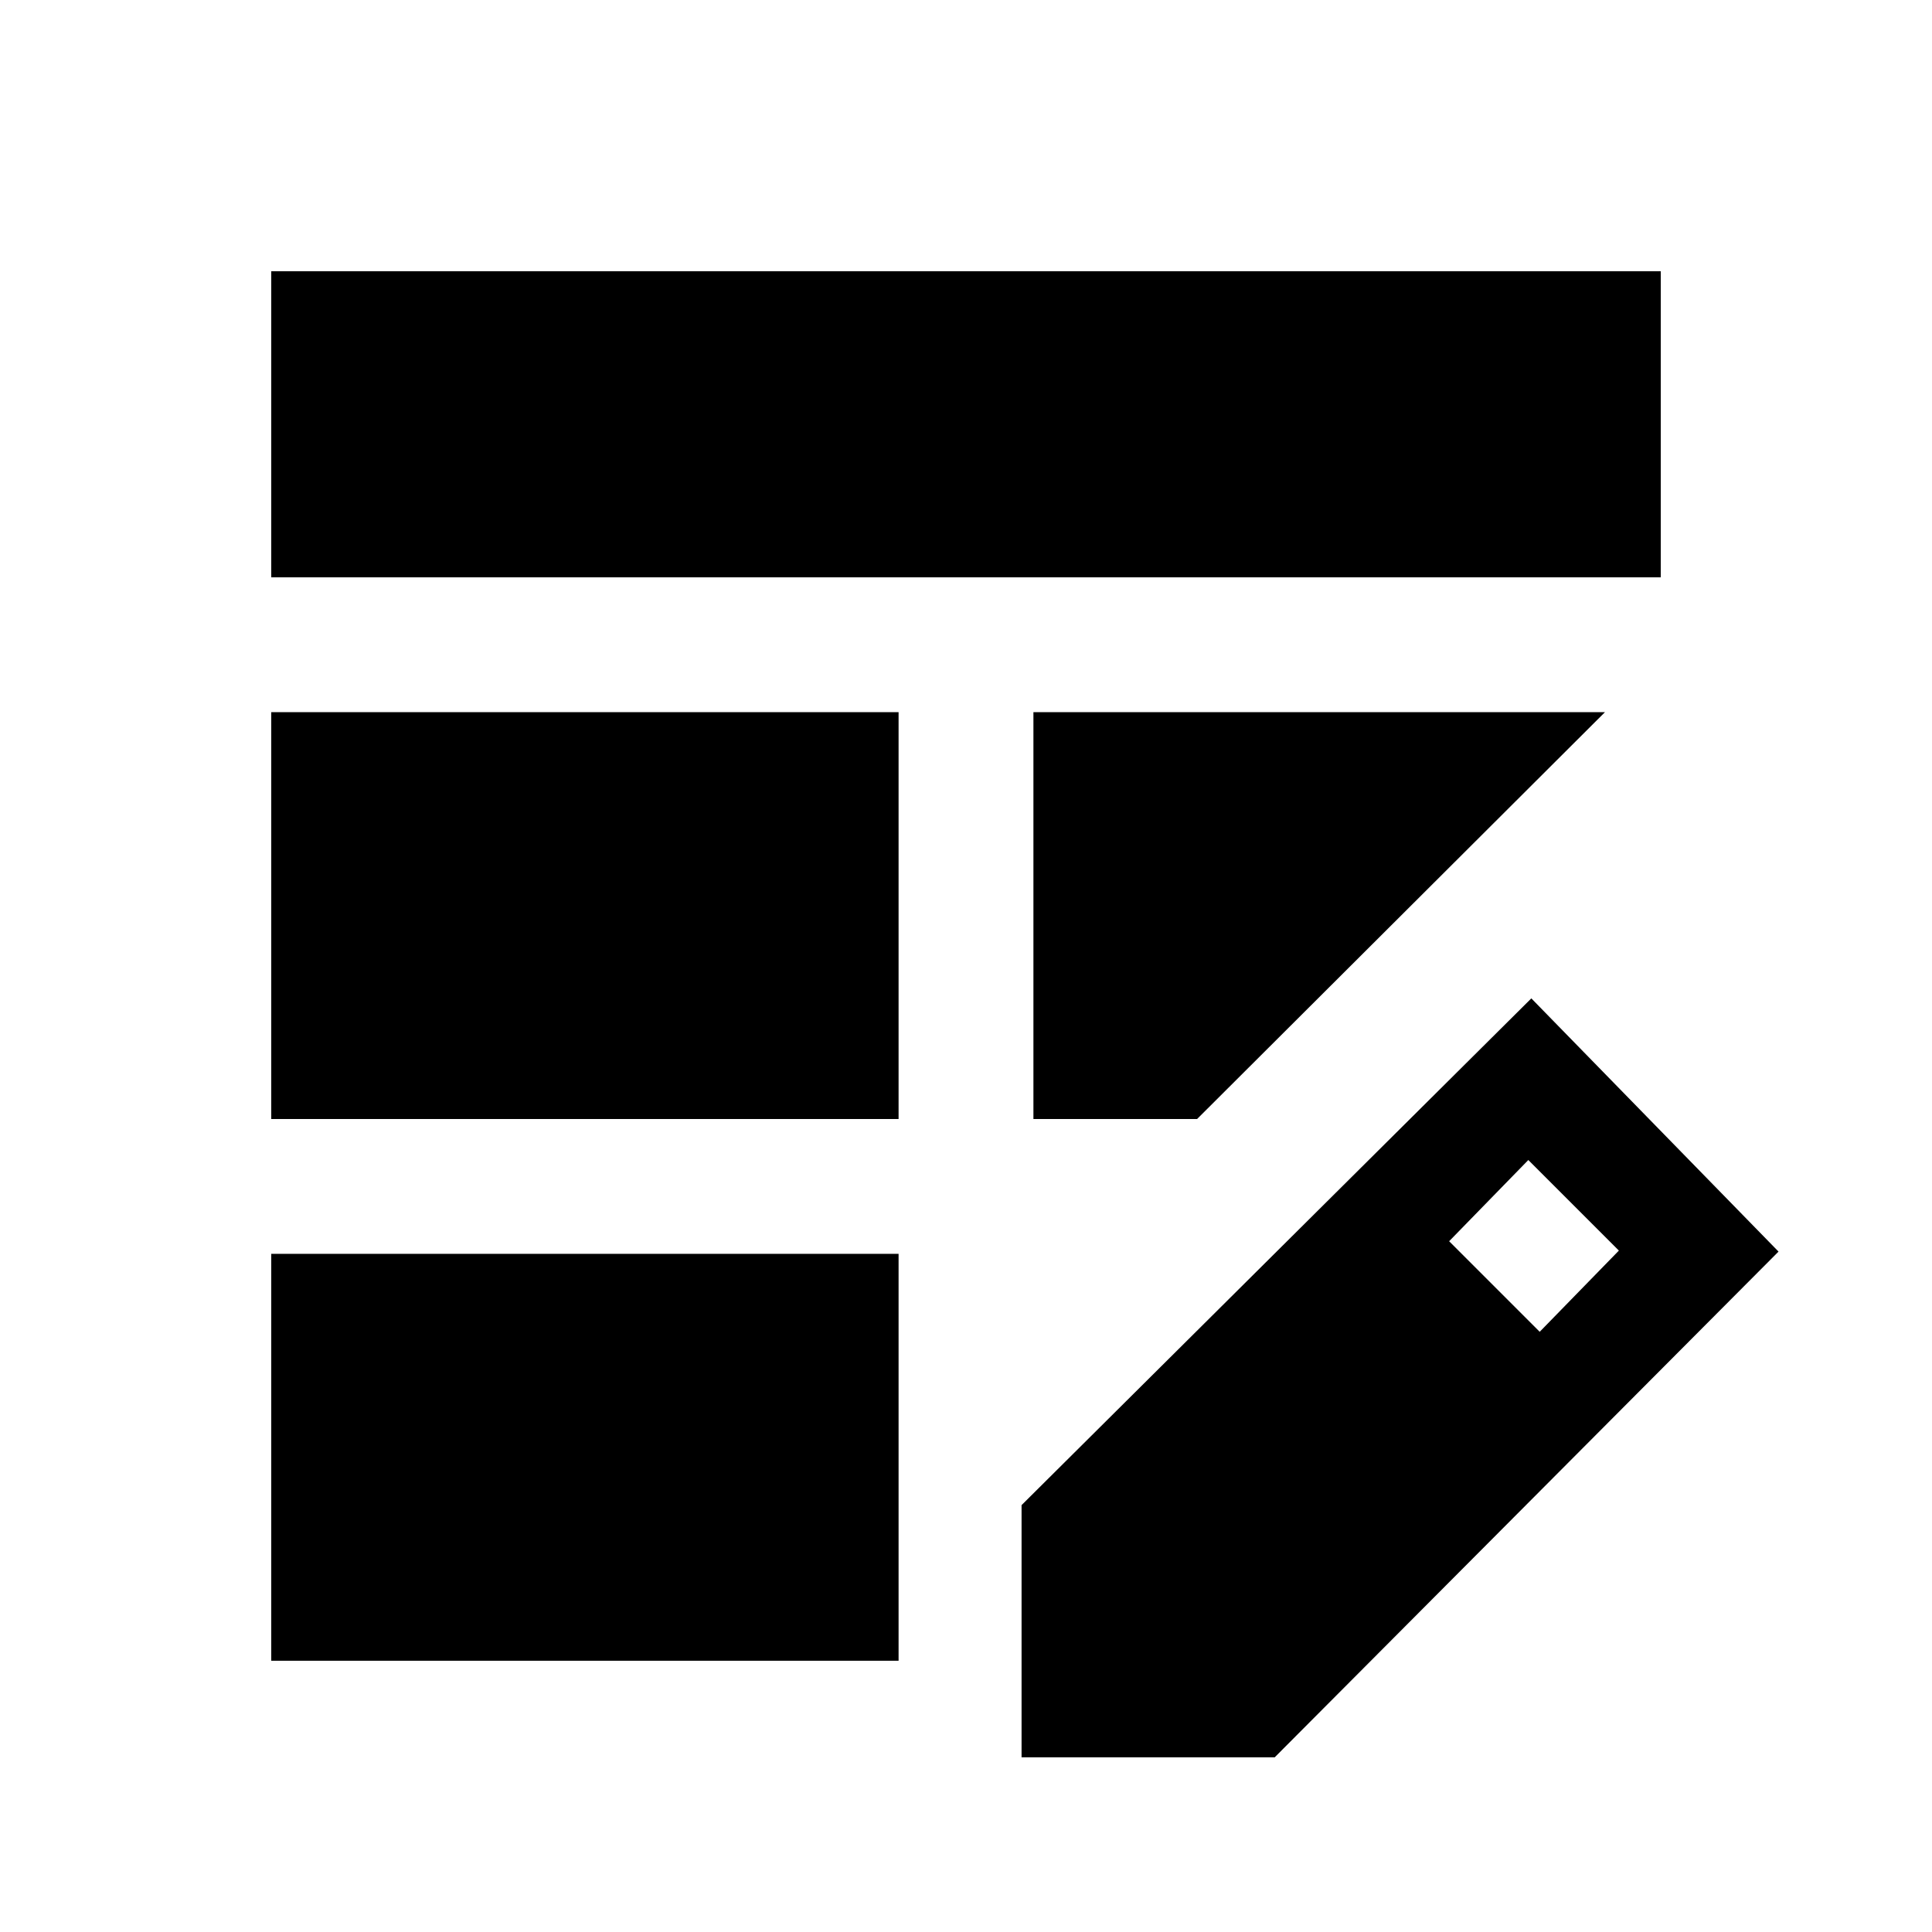 <svg xmlns="http://www.w3.org/2000/svg" height="20" viewBox="0 -960 960 960" width="20"><path d="M134.78-403.96v-202.17H446.5v202.17H134.78Zm0-269.17v-152.09h690.44v152.09H134.78Zm0 538.35v-202.18H446.5v202.18H134.78ZM513.5-403.96v-202.17h284L594.82-403.96H513.5Zm-5.89 317.18v-125.33l253.3-251.8 122.83 125.82L633.38-86.78H507.61Zm257.46-211.46 39.34-40.35-45-45-39.34 40.35 45 45Z"/></svg>